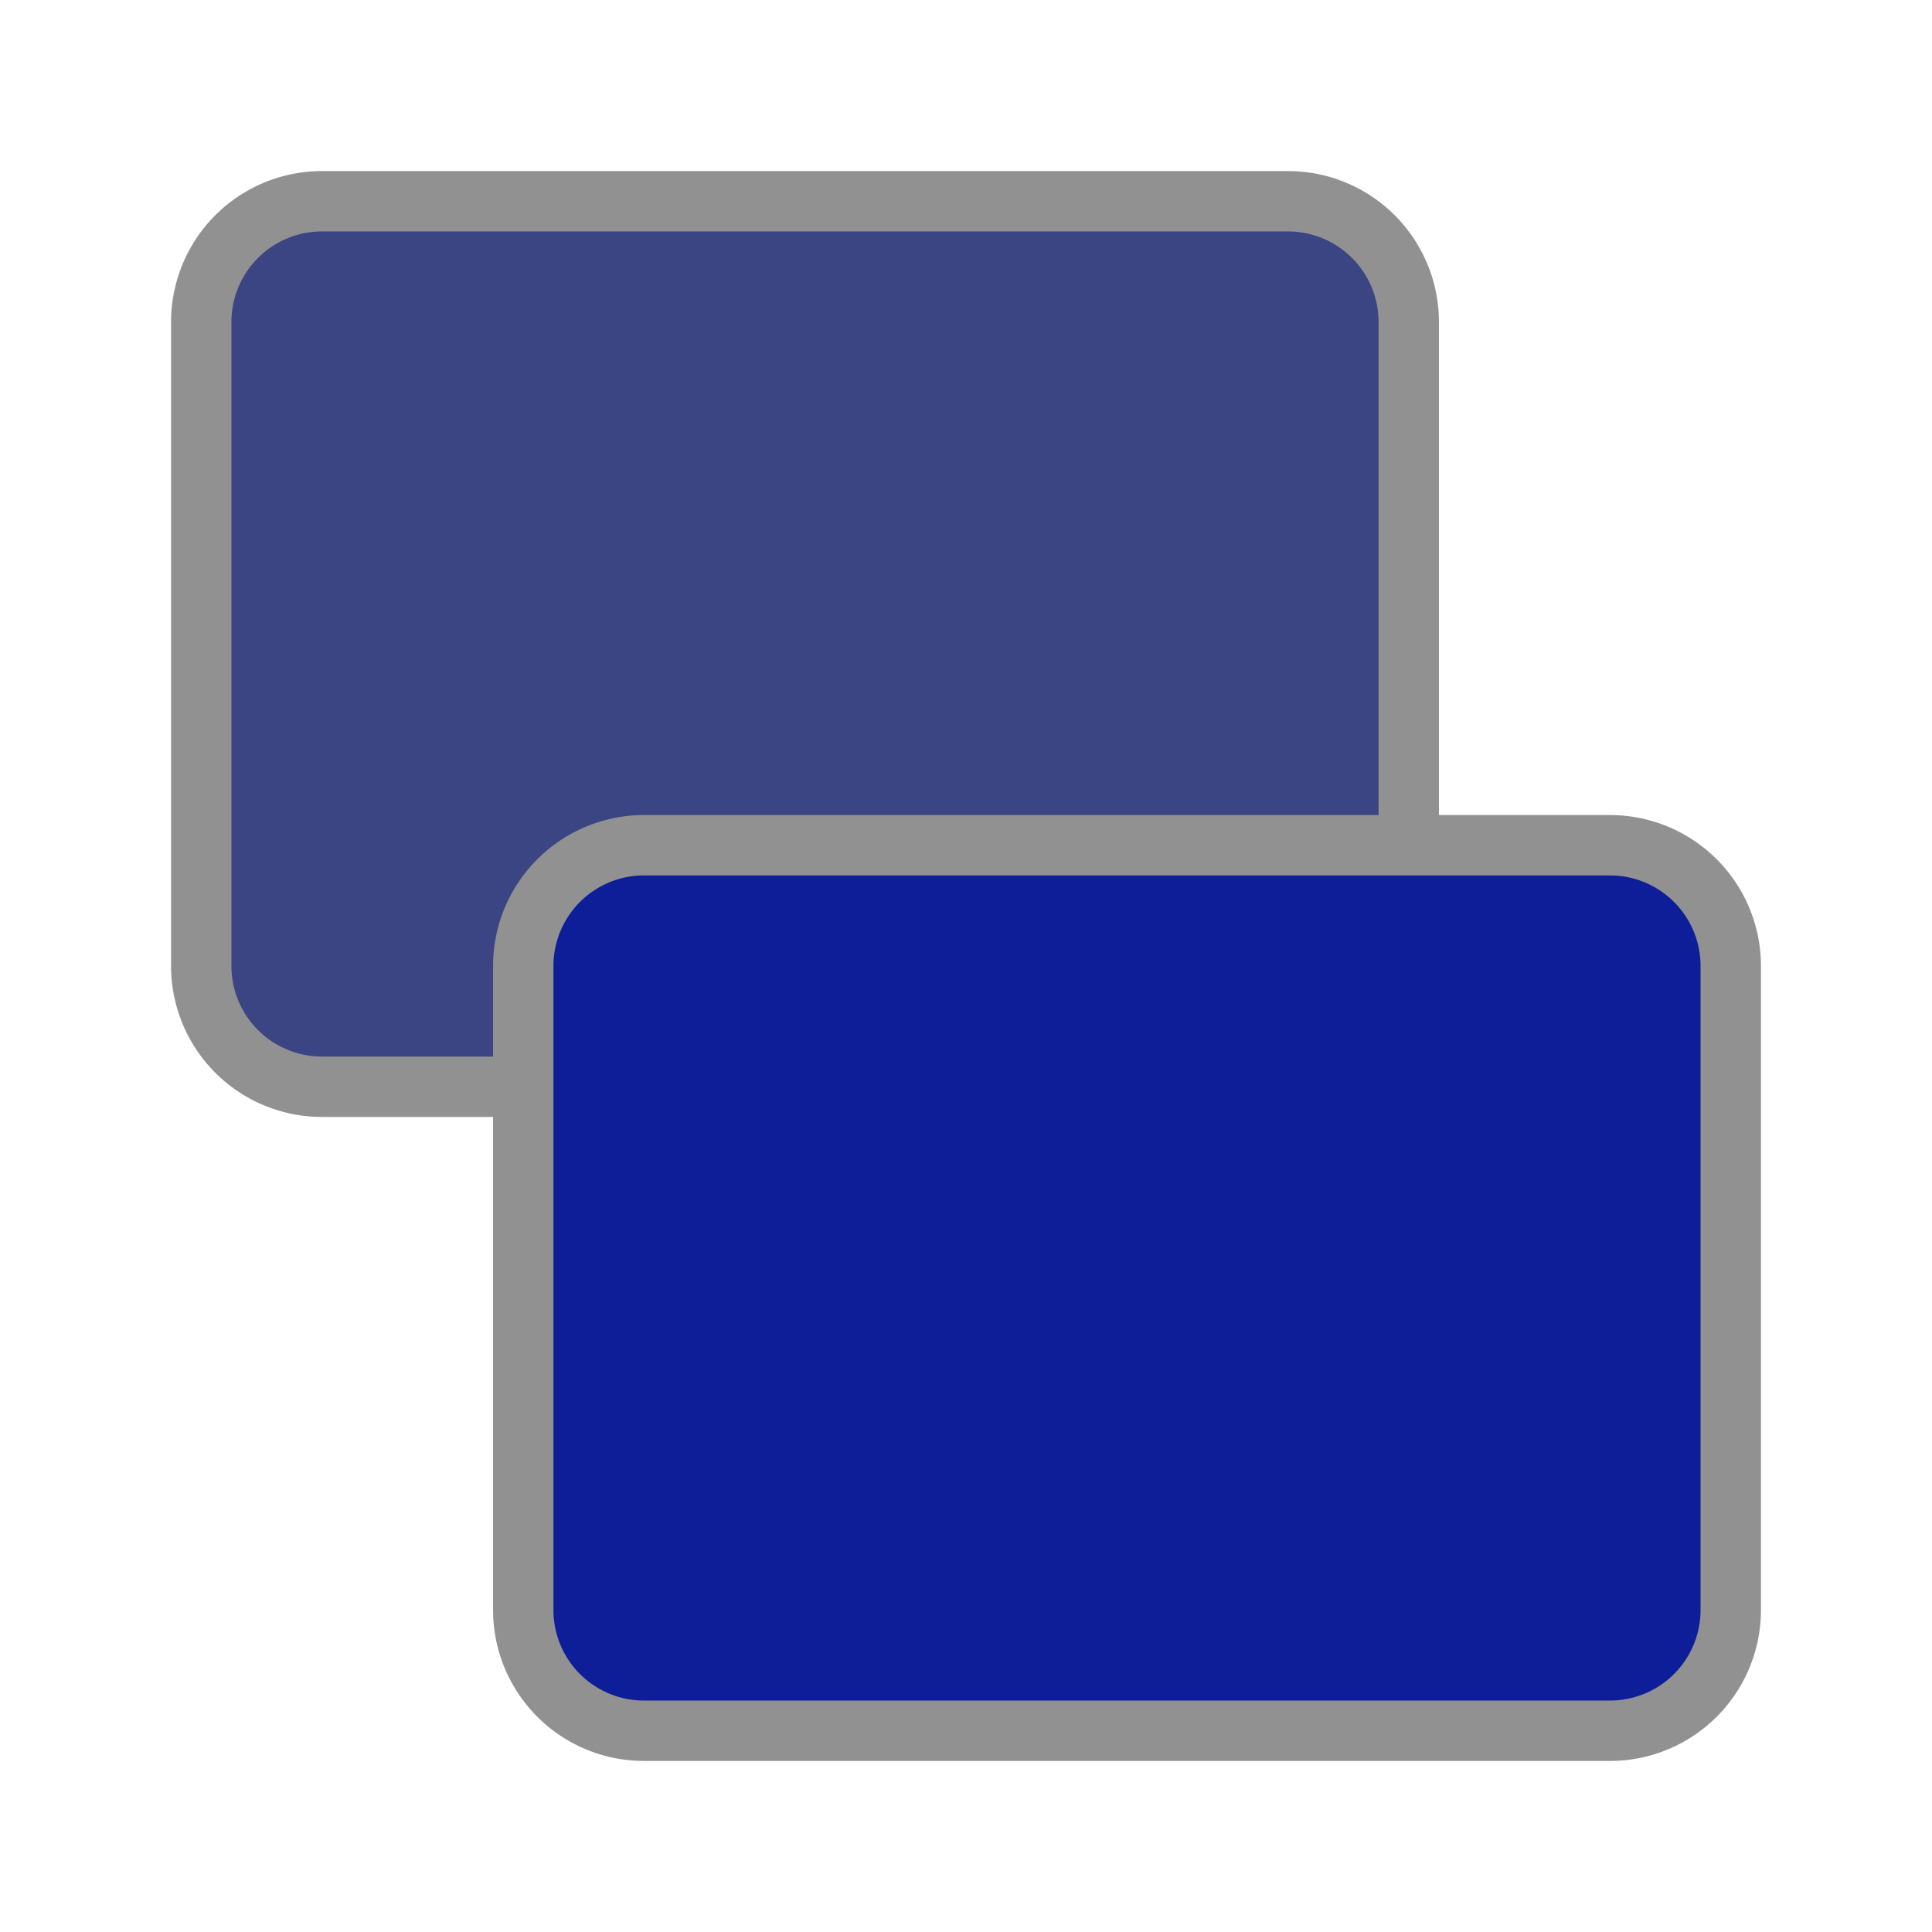 <?xml version="1.0" encoding="UTF-8"?>
<svg xmlns="http://www.w3.org/2000/svg" xmlns:xlink="http://www.w3.org/1999/xlink" version="1.1" height="22px" width="22px" viewBox="0 0 192 192">
  <path style="fill:#3B4583;stroke:#919191;stroke-width:6;" d="m 32,20 96,0 a 12 12 0 0 1 12,12  l 0,64 a 12,12 0 0 1 -12,12 l -96,0 a 12,12 0 0 1 -12,-12 l 0,-64 a 12,12 0 0 1 12,-12 z"/>
  <path style="fill:#0E1E98;stroke:#919191;stroke-width:6;" d="m 64,84 96,0 a 12 12 0 0 1 12,12  l 0,64 a 12,12 0 0 1 -12,12 l -96,0 a 12,12 0 0 1 -12,-12 l 0,-64 a 12,12 0 0 1 12,-12 z"/>
</svg>
